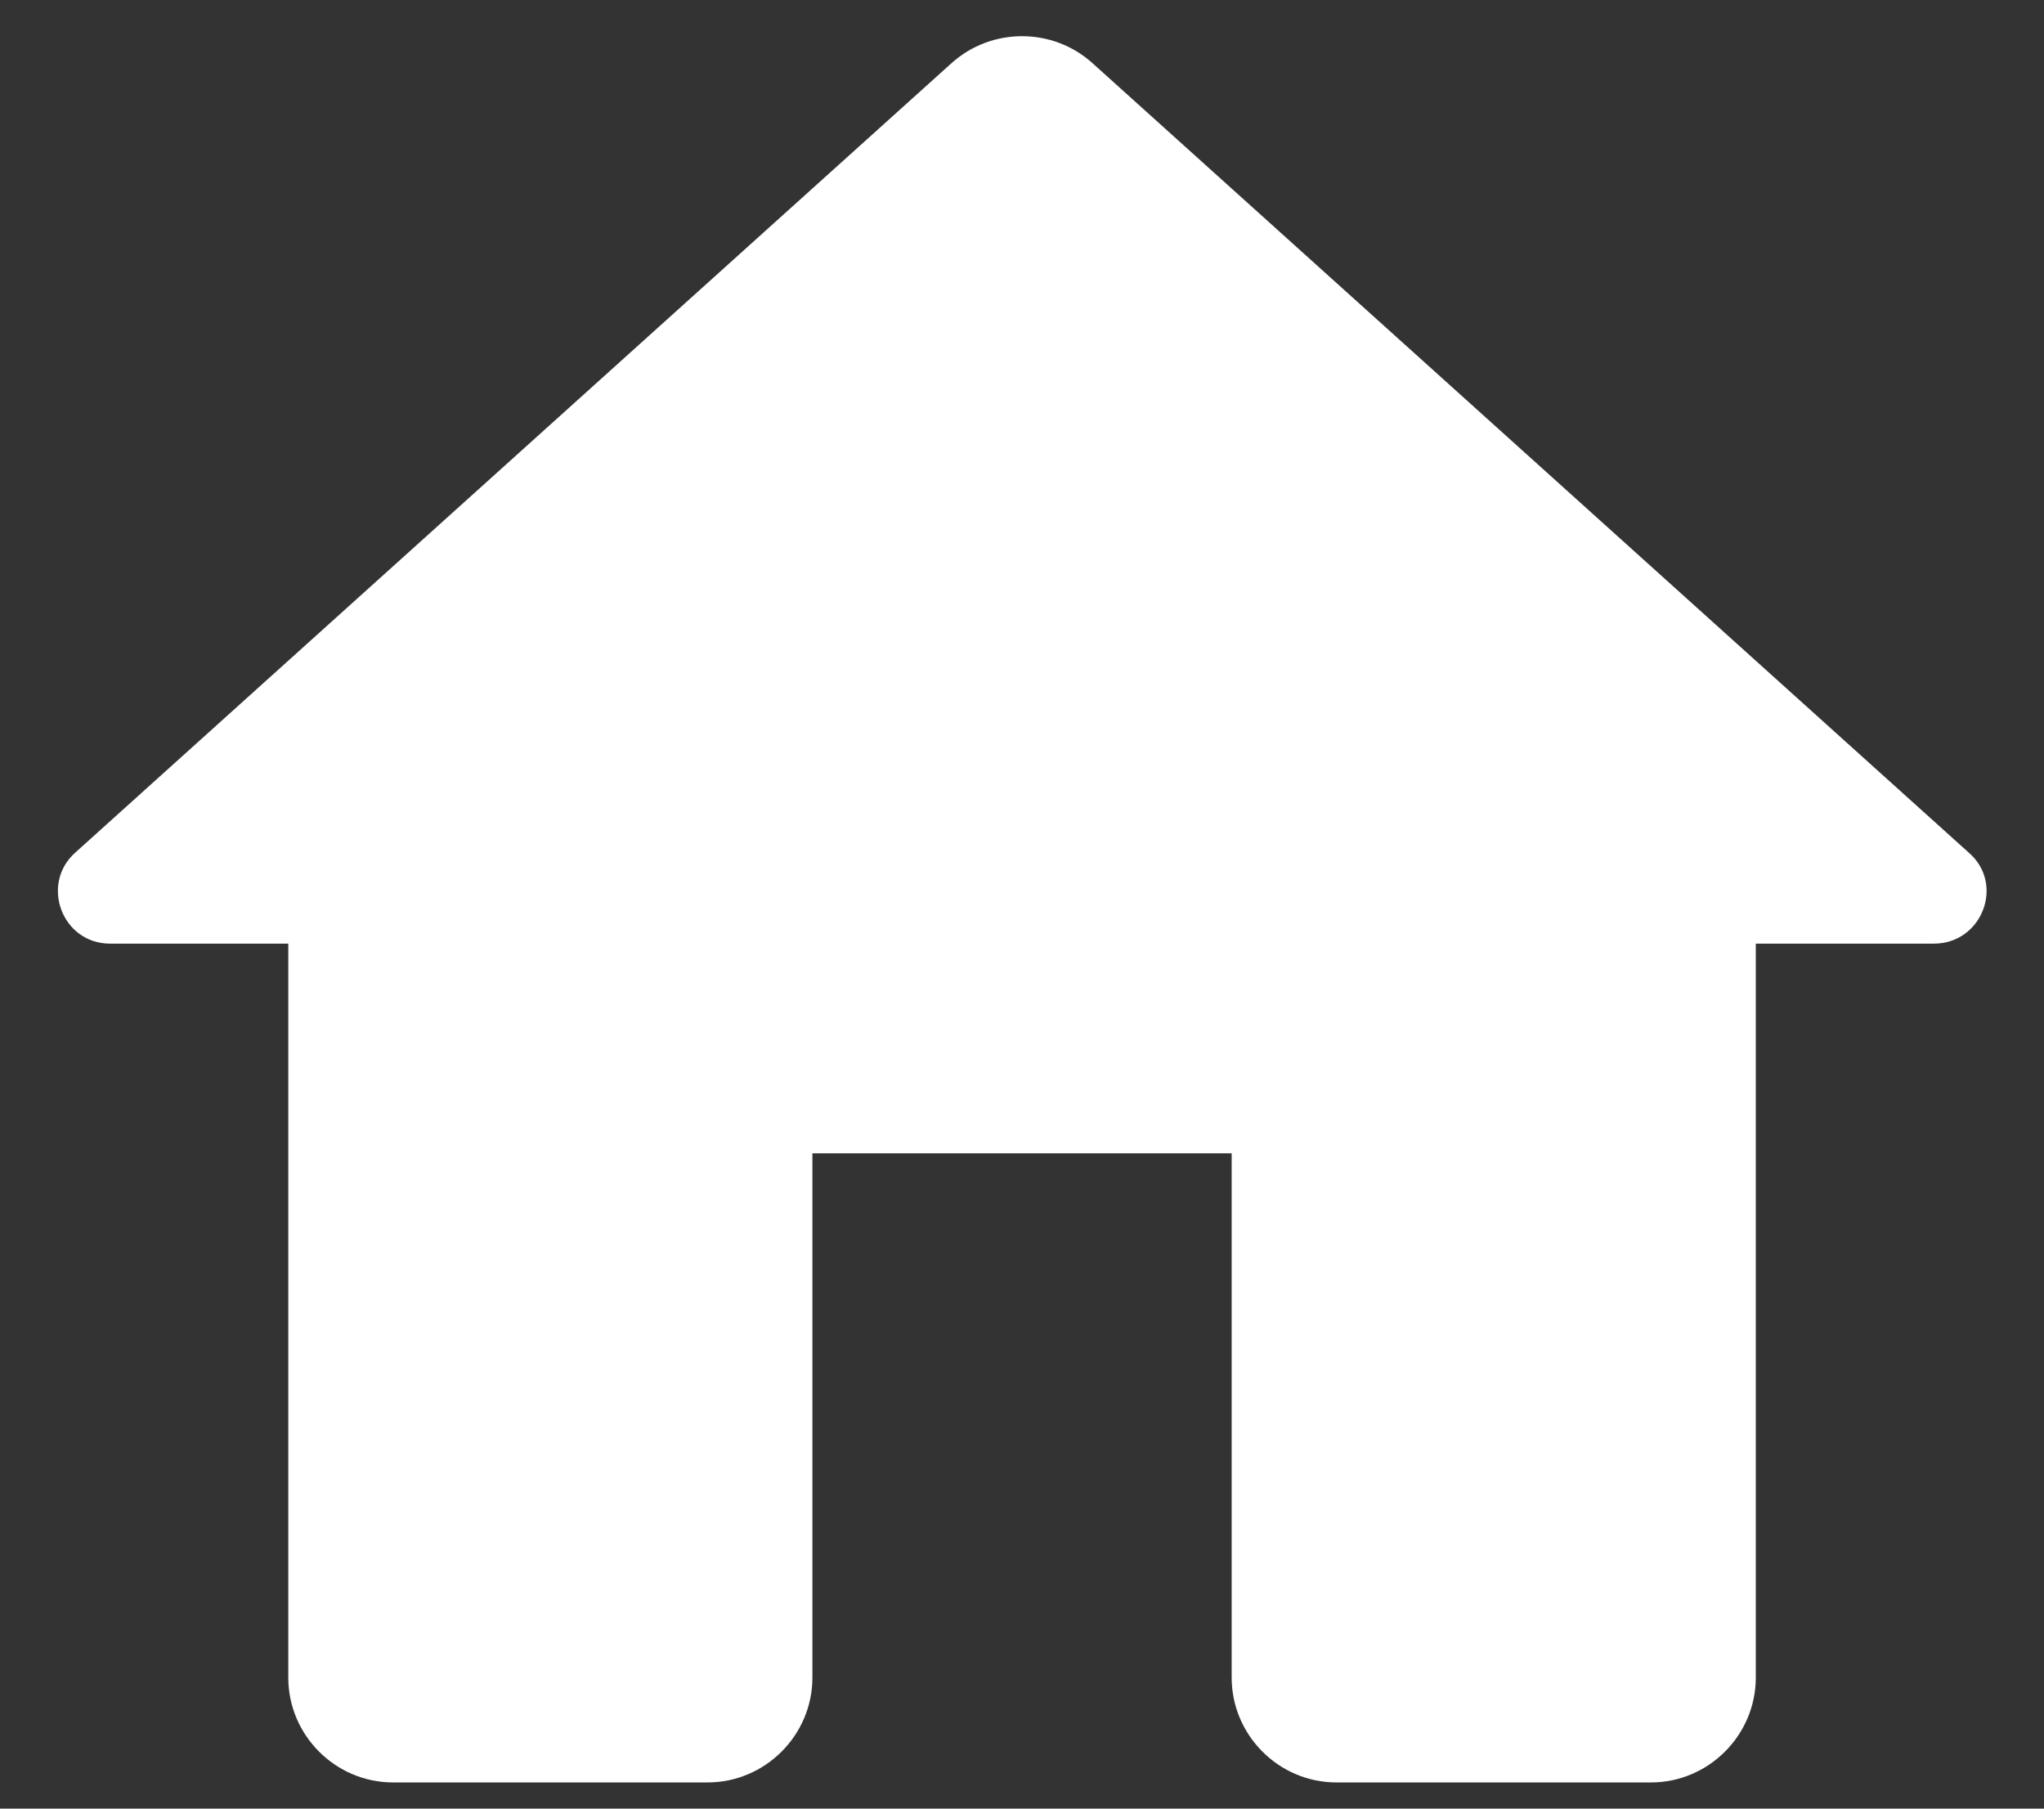 <svg width="26" height="23" viewBox="0 0 26 23" fill="none" xmlns="http://www.w3.org/2000/svg">
    <rect x="0" y="0" width="26" height="23" fill="#333333" stroke="none"/>
    <path d="M10.334 21.333V14.667H15.667V21.333C15.667 22.067 16.267 22.667 17 22.667H21C21.733 22.667 22.334 22.067 22.334 21.333V12H24.6C25.213 12 25.507 11.24 25.04 10.84L13.893 0.8C13.387 0.347 12.614 0.347 12.107 0.8L0.96 10.84C0.507 11.24 0.787 12 1.4 12H3.667V21.333C3.667 22.067 4.267 22.667 5 22.667H9C9.733 22.667 10.334 22.067 10.334 21.333Z" fill="white"/>
</svg>
